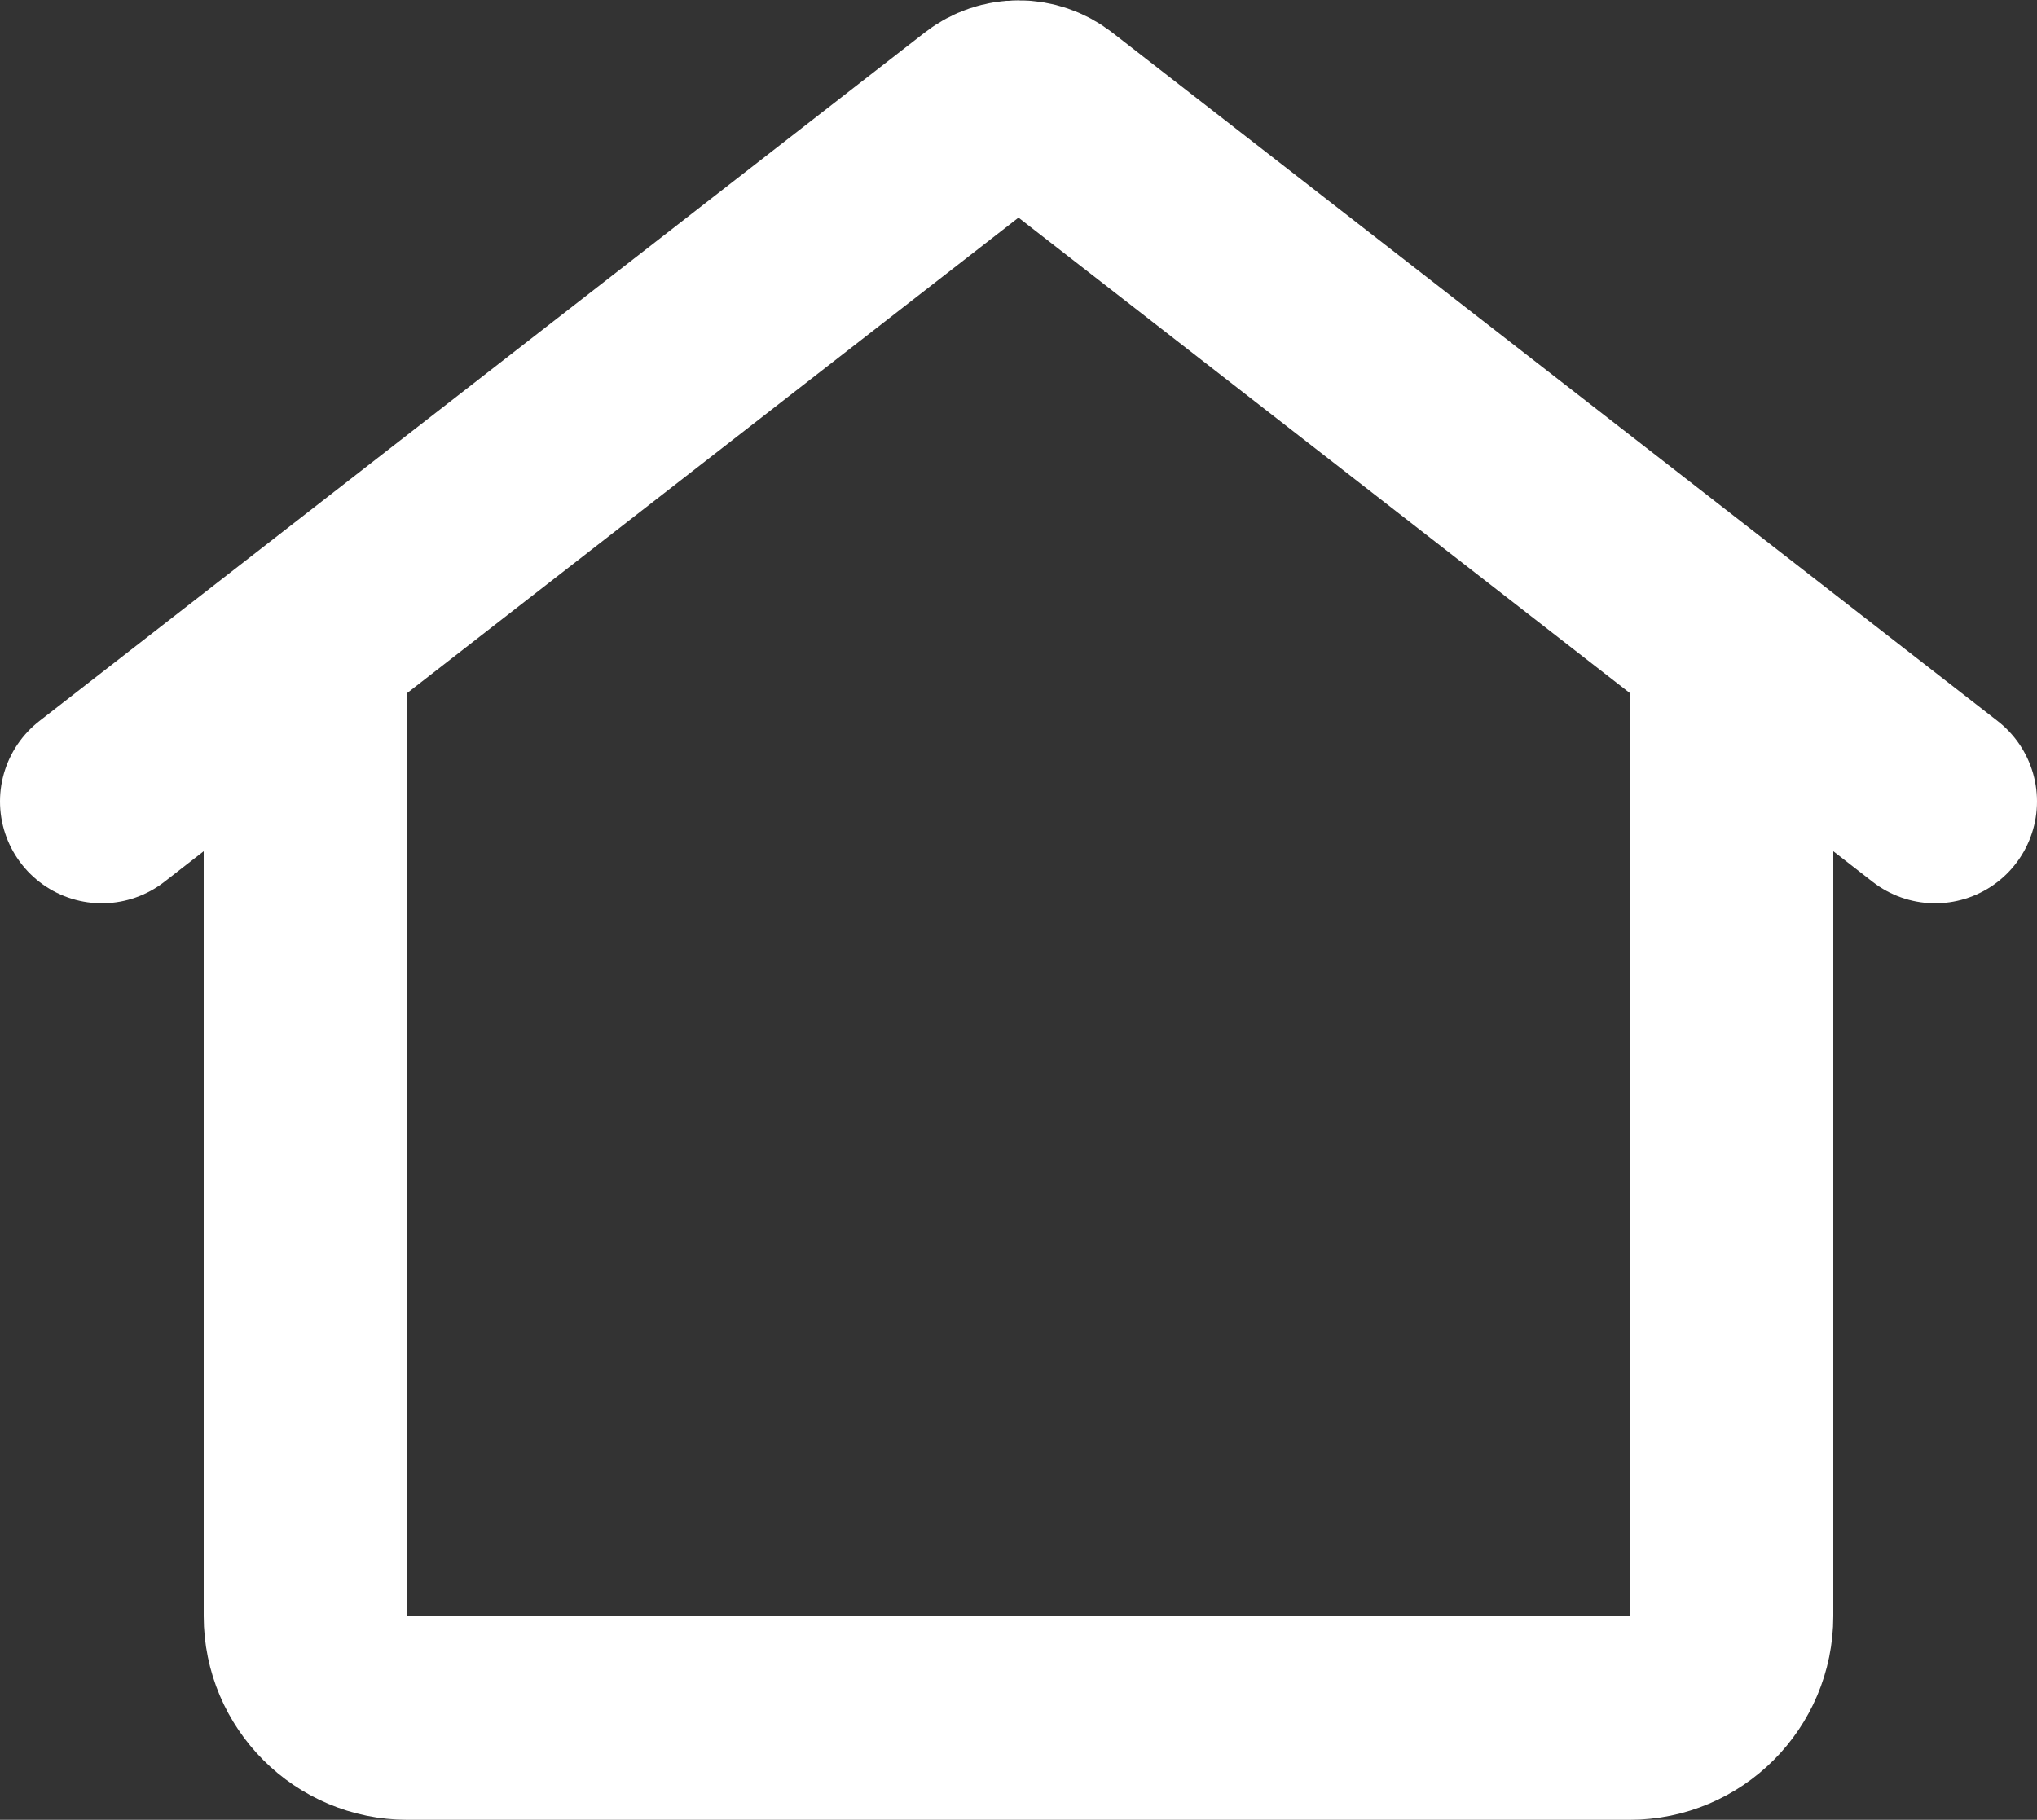 <svg xmlns="http://www.w3.org/2000/svg" xmlns:xlink="http://www.w3.org/1999/xlink" version="1.1" fill="#ffffff" stroke="#ffffff" viewBox="2 3.13 20 17.87">

<rect x="2" y="3.13" width="20" height="17.87" fill="#333333" stroke="none"/>

<g id="SVGRepo_bgCarrier" stroke-width="0"/>

<g id="SVGRepo_tracerCarrier" stroke-linecap="round" stroke-linejoin="round"/>

<g id="SVGRepo_iconCarrier"> <title>Home</title> <g id="Page-1" stroke="none" stroke-width="1" fill="none" fill-rule="evenodd"> <g id="Home"> <rect id="Rectangle" fill-rule="nonzero" x="0" y="0" width="24" height="24"> </rect> <path d="M5,10 L5,19 C5,19.552 5.448,20 6,20 L18,20 C18.552,20 19,19.552 19,19 L19,10" id="Path" stroke="#ffffff" stroke-width="2" stroke-linecap="round"> </path> <path d="M21,11 L12.307,4.239 C12.126,4.098 11.874,4.098 11.693,4.239 L3,11" id="Path" stroke="#ffffff" stroke-width="2" stroke-linecap="round"> </path> </g> </g> </g>

</svg>